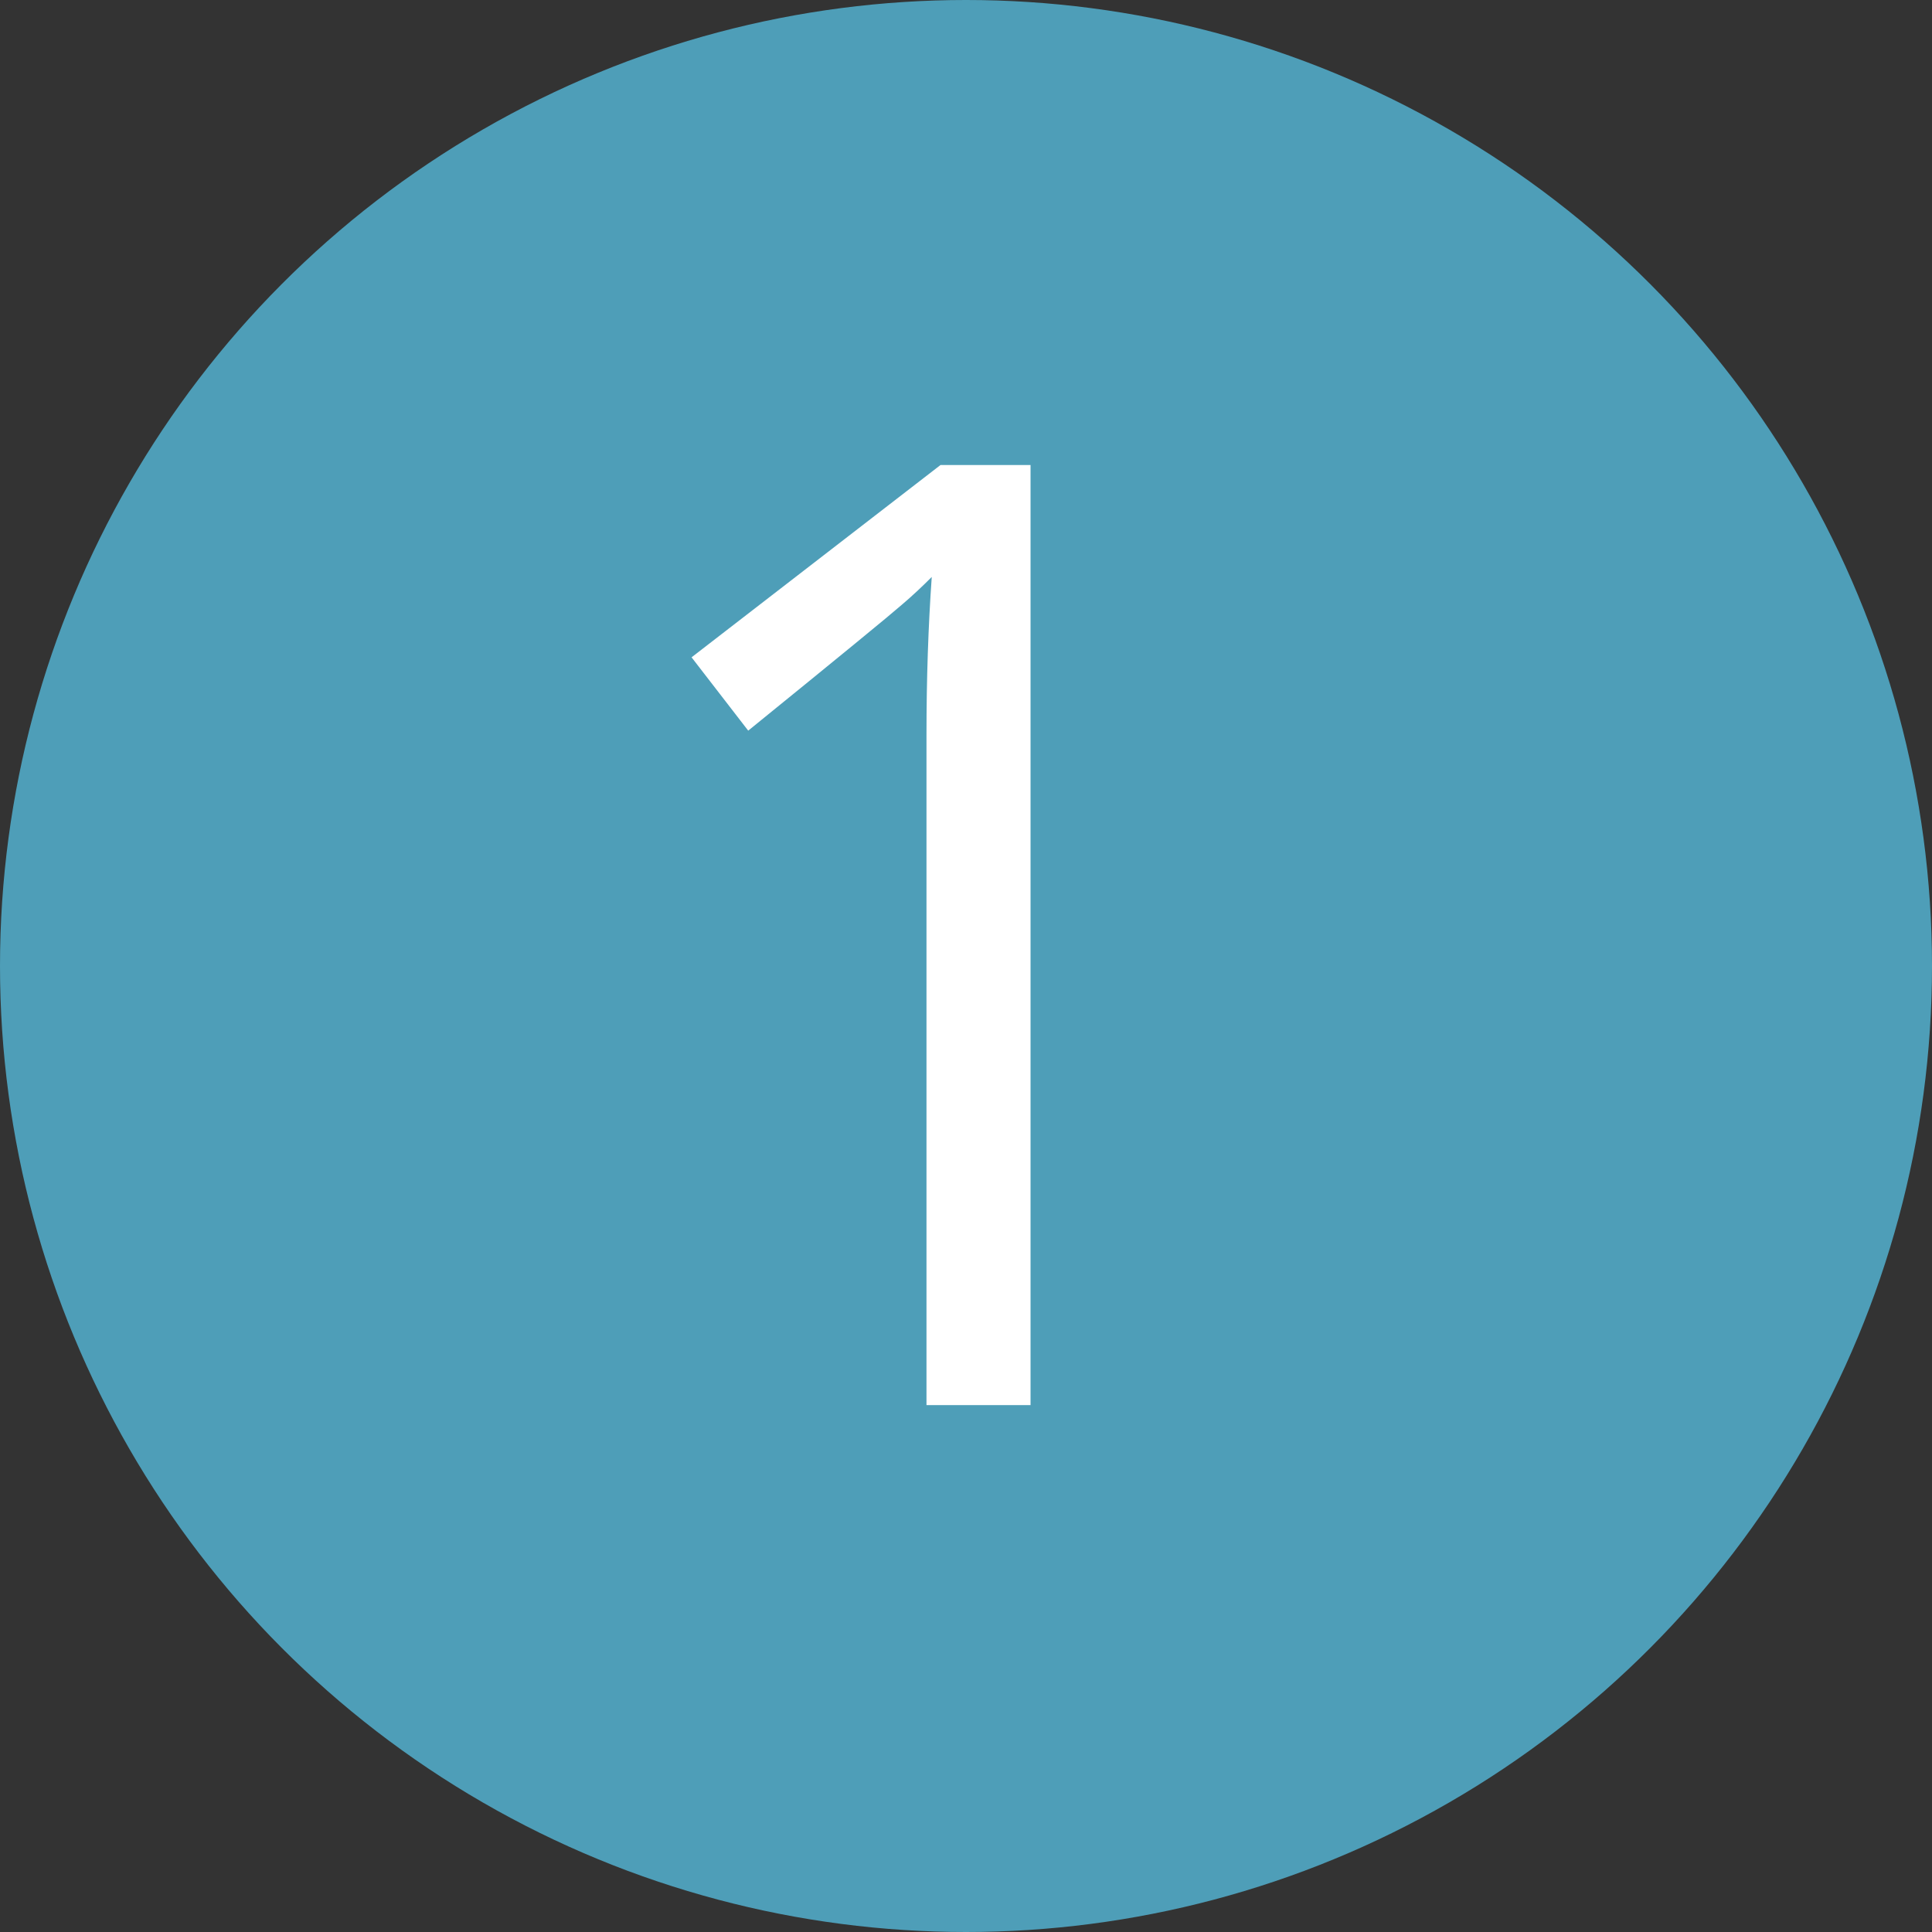 <?xml version="1.0" encoding="UTF-8"?><svg id="Layer_2" xmlns="http://www.w3.org/2000/svg" viewBox="0 0 44 44"><rect x="0" y="0" width="44" height="44" fill="#333333" stroke="none"/><defs><style>.cls-1{fill:#fff;}.cls-2{fill:#4e9eb8;}</style></defs><g id="Layer_1-2"><circle class="cls-2" cx="22" cy="22" r="22"/><path class="cls-1" d="M23.47,32h-2.37v-15.26c0-1.27,.04-2.47,.12-3.6-.21,.21-.43,.42-.69,.64-.25,.22-1.42,1.18-3.49,2.86l-1.29-1.67,5.67-4.38h2.05v21.42Z"/></g></svg>
